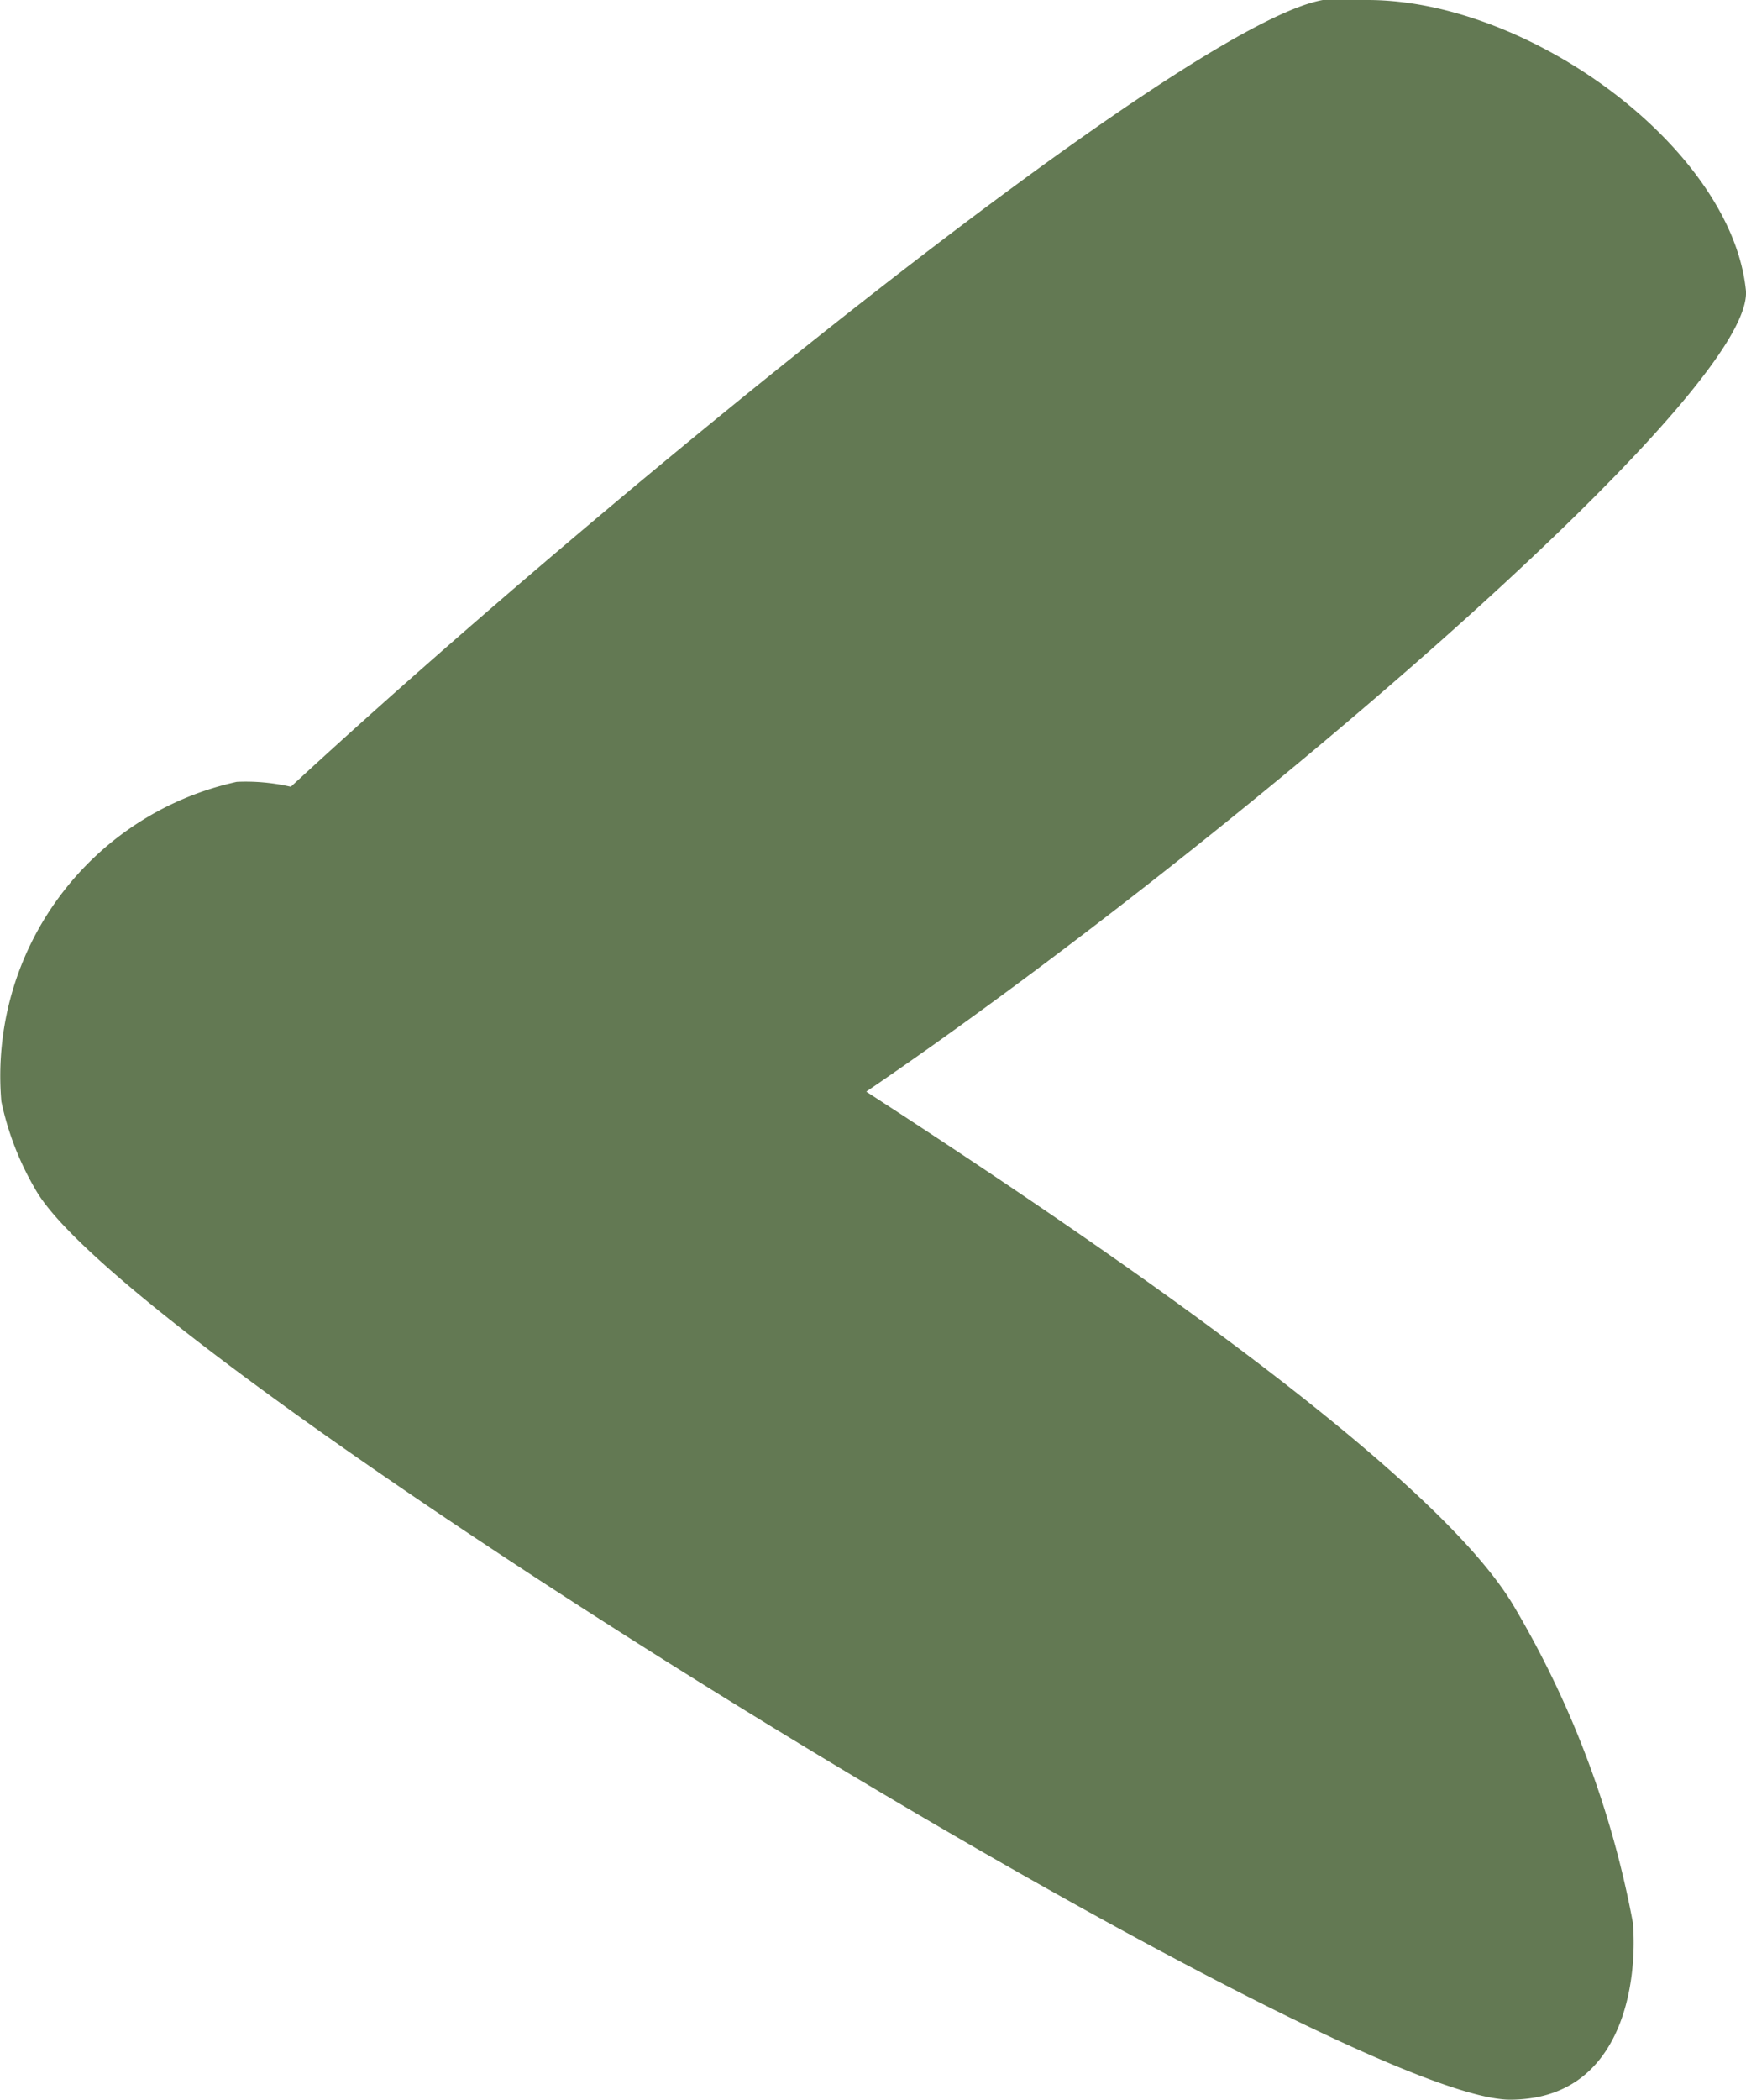 <svg xmlns="http://www.w3.org/2000/svg" width="15.633" height="18.788" viewBox="0 0 15.633 18.788">
  <path id="Path_2477" data-name="Path 2477" d="M16.368-15.532a2.624,2.624,0,0,0-.308-.792c-.88-1.54-11.616-8.14-13.2-8.14-1.012,0-1.144,1.056-1.1,1.584a8.674,8.674,0,0,0,1.056,2.816c.66,1.144,3.432,3.08,5.808,4.62C5.456-13.288.66-9.2.748-8.272.88-7,2.684-5.676,4.136-5.676h.4c1.232-.22,6.38-4.4,9.24-7.04a1.8,1.8,0,0,0,.484.044A2.694,2.694,0,0,0,16.368-15.532Z" transform="translate(16.38 -5.676) rotate(180)" fill="#637953"/>
</svg>
